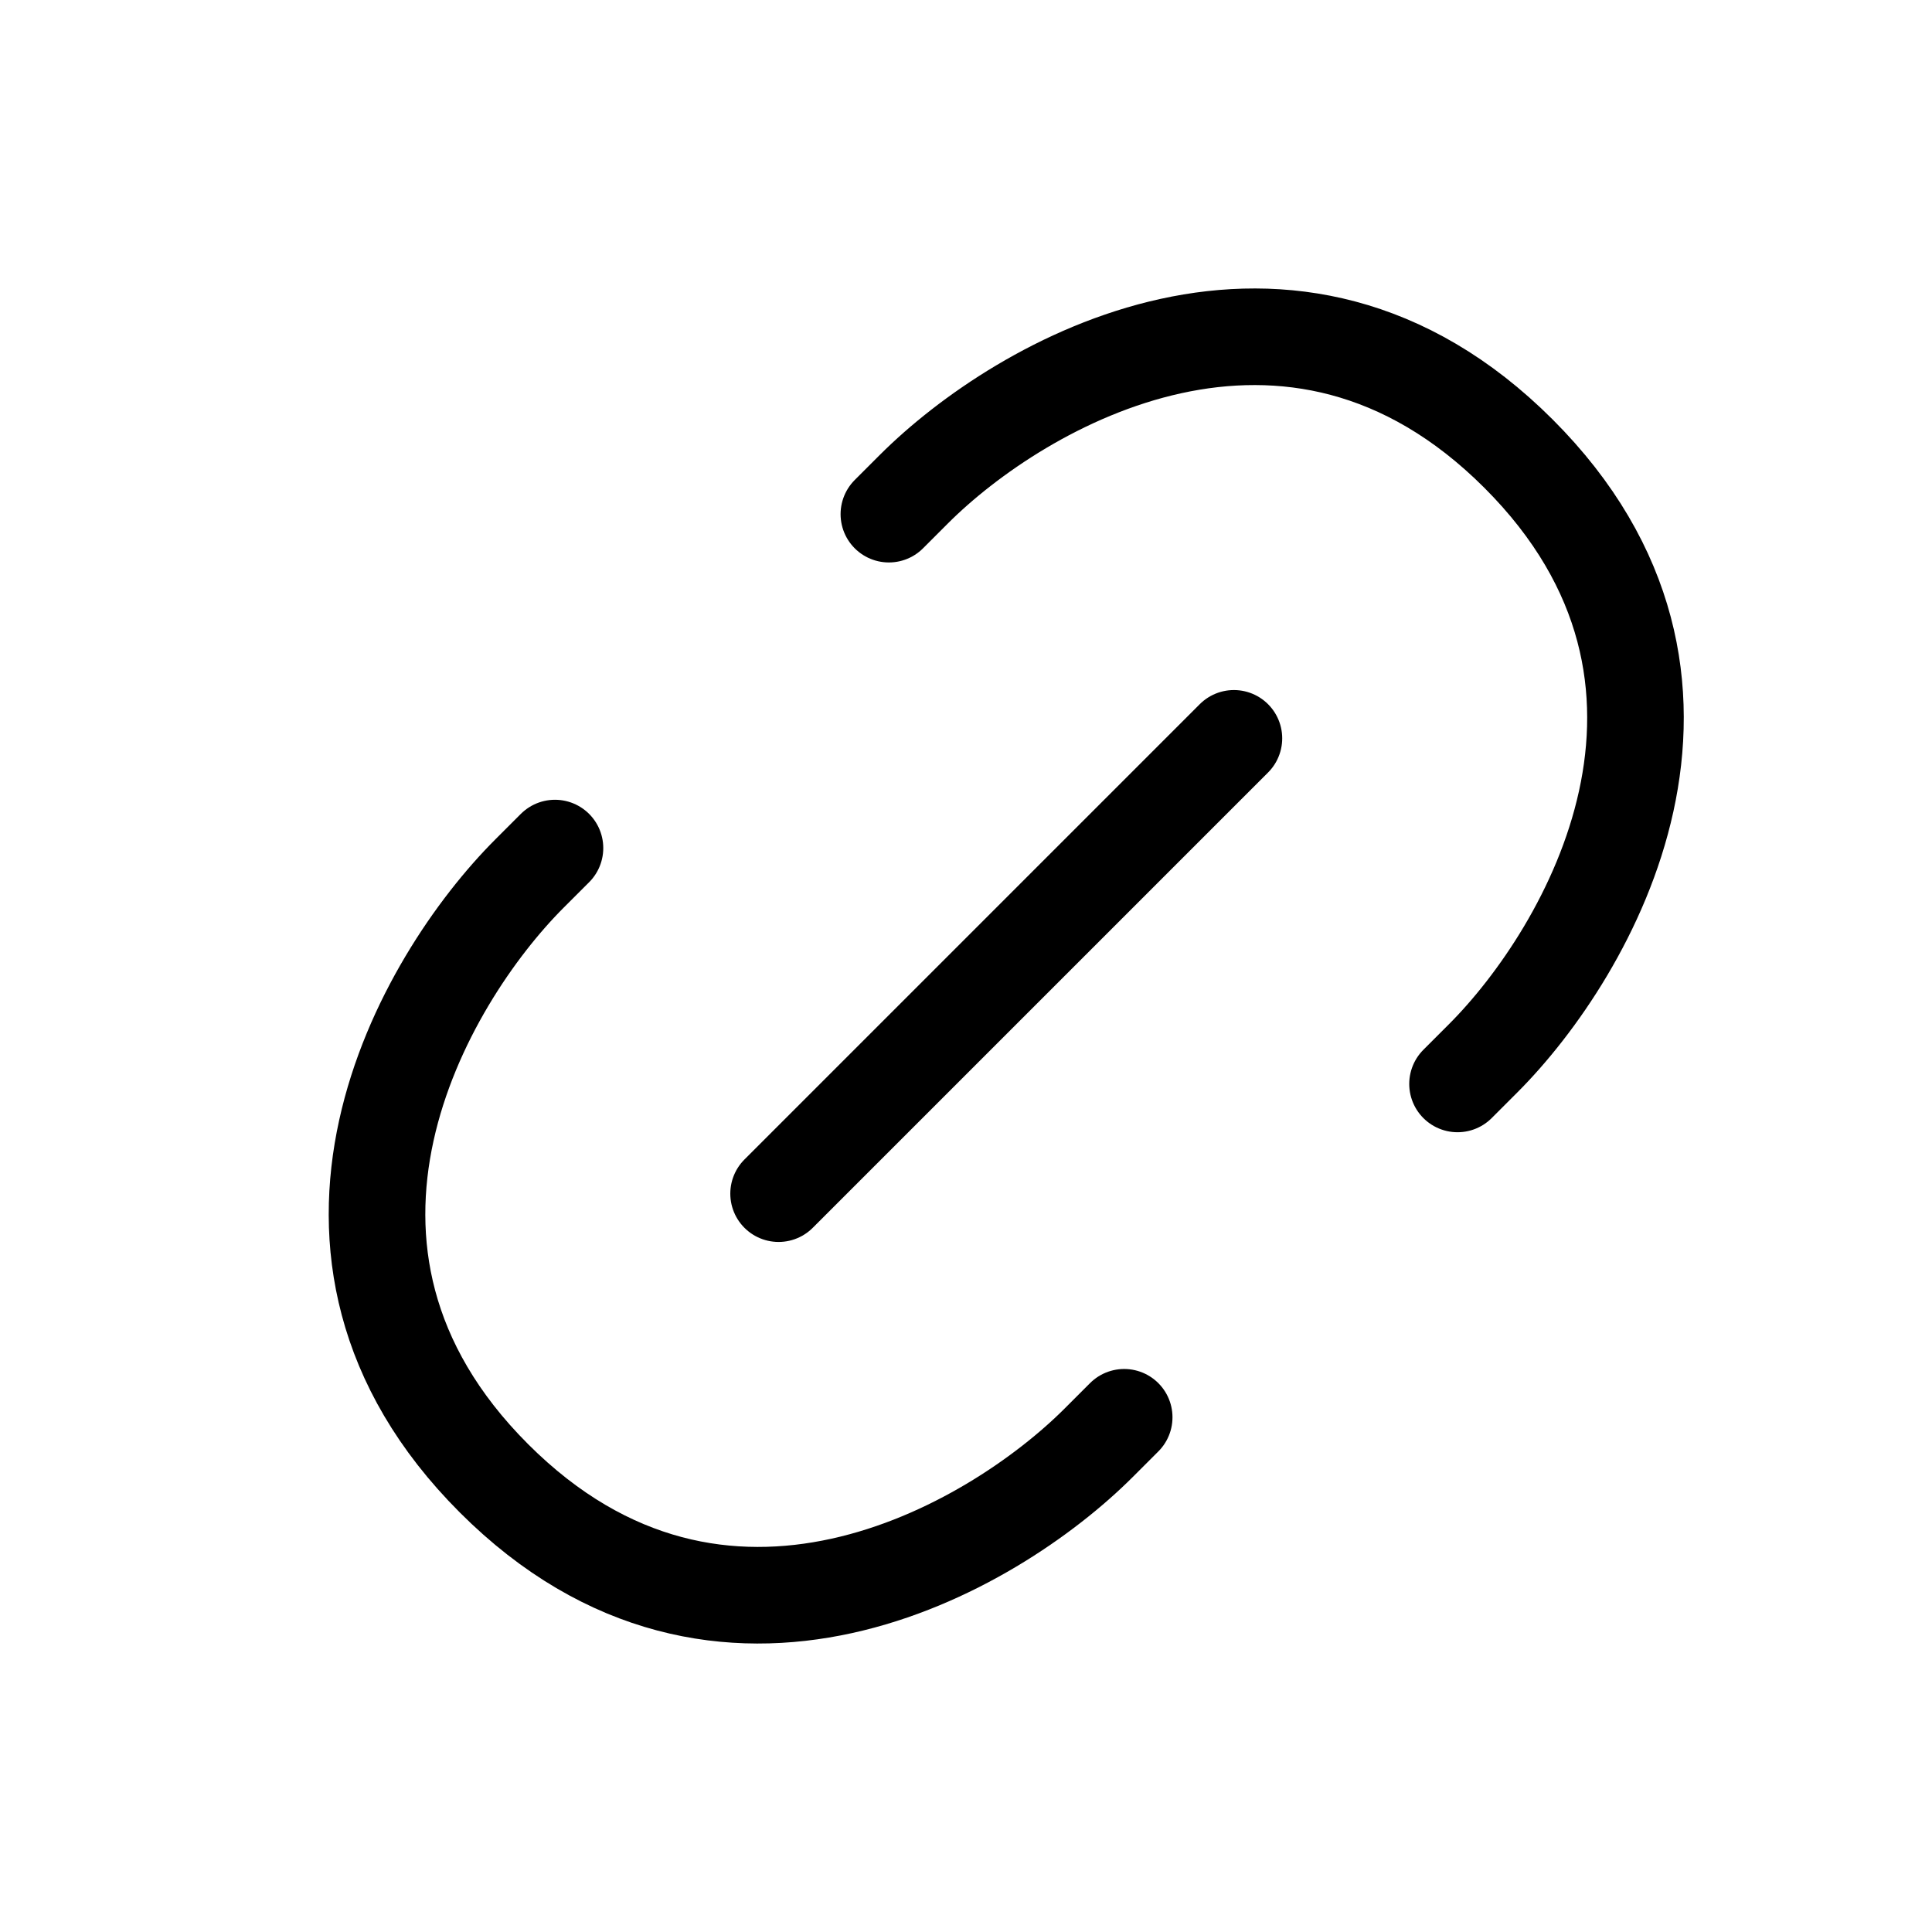 <svg width="24" height="24" viewBox="0 0 24 24" fill="none" xmlns="http://www.w3.org/2000/svg">
<path d="M15.328 9.172L9.672 14.828M11.042 6.387L11.351 6.078C12.677 4.752 16.035 2.808 18.864 5.636C21.692 8.464 19.748 11.823 18.422 13.149L18.106 13.465M13.965 17.606L13.649 17.922C12.323 19.248 8.964 21.192 6.136 18.364C3.308 15.536 5.252 12.177 6.578 10.851L6.894 10.535" stroke="black" stroke-width="1.2" stroke-linecap="round" stroke-linejoin="round"/>
</svg>
